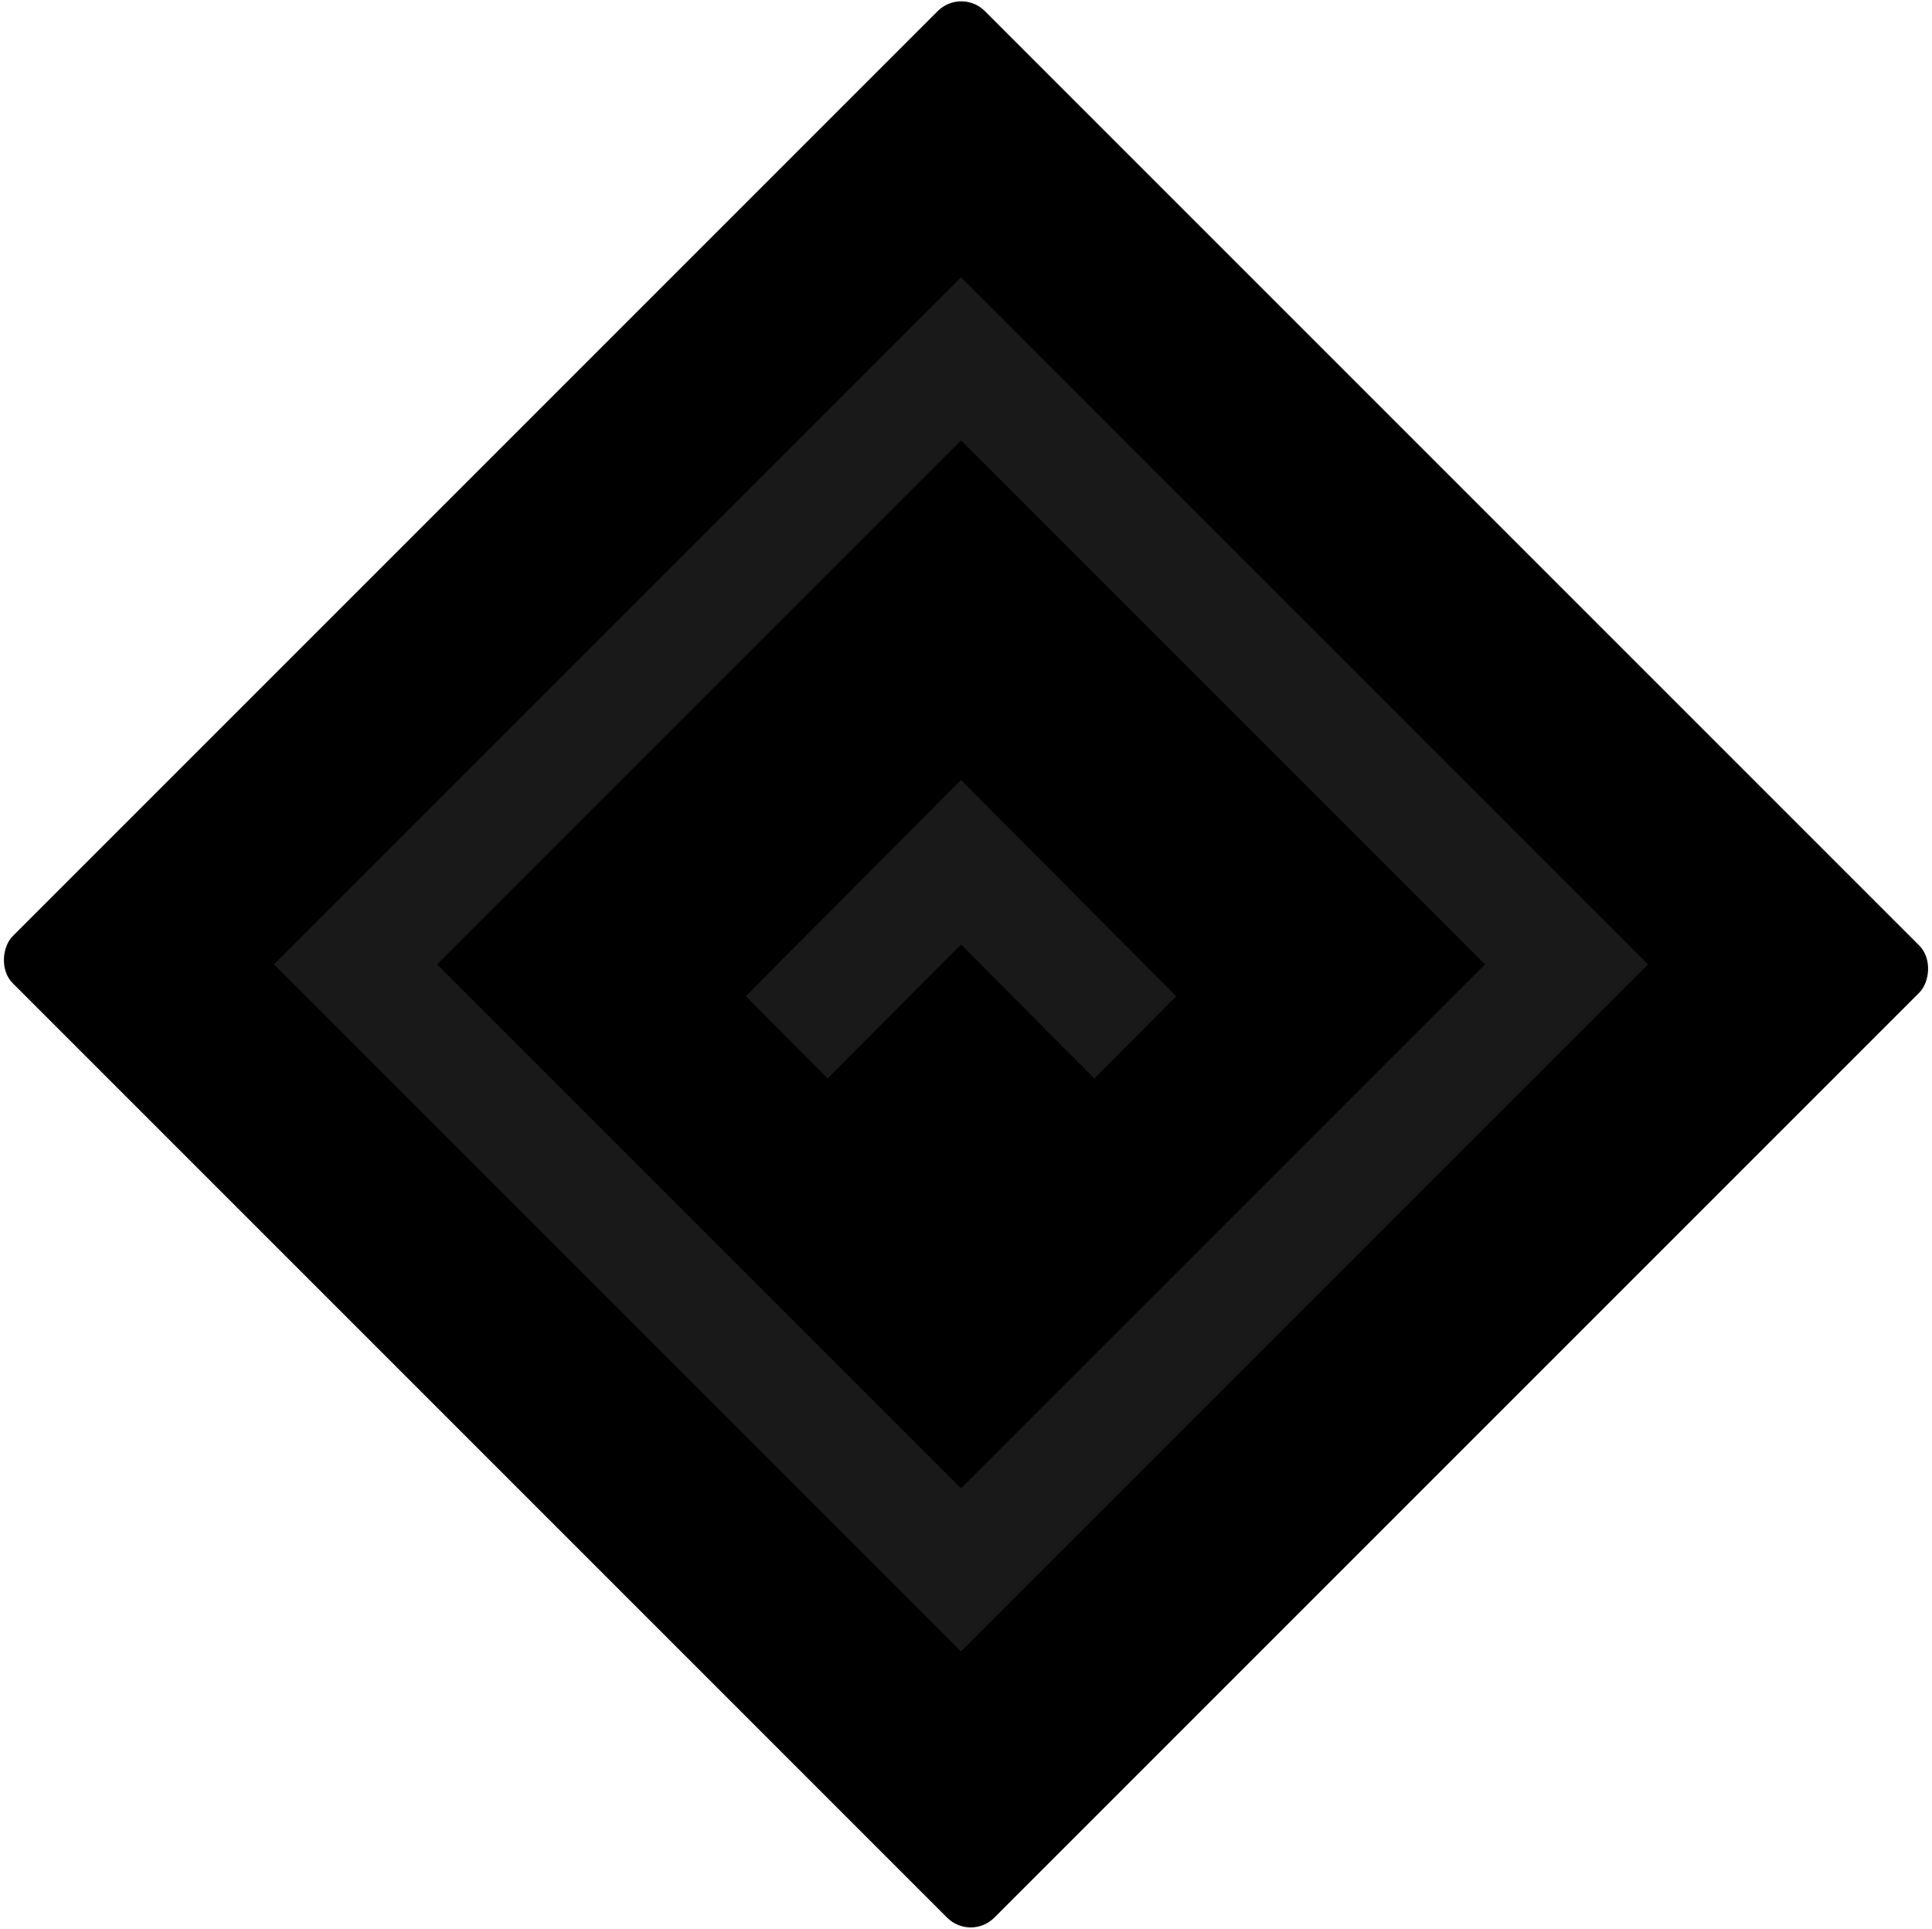 <svg width="579" height="578" xmlns="http://www.w3.org/2000/svg">

 <g>
  <title>background</title>
  <rect fill="none" id="canvas_background" height="402" width="582" y="-1" x="-1"/>
 </g>
 <g>
  <title>Layer 1</title>
  <g id="svg_1" fill-rule="evenodd" fill="none">
   <rect id="svg_2" transform="rotate(45 289.5,289) " rx="10" fill="#000000" y="83" x="81.5" height="412" width="416"/>
   <g id="svg_3" fill="#F9F9F9">
    <path fill="#191919" id="svg_4" d="m288,494.902l-205.902,-205.902l205.902,-205.902l205.902,205.902l-205.902,205.902zm-157.026,-205.902l157.026,157.026l157.026,-157.026l-157.026,-157.026l-157.026,157.026z" fill-rule="nonzero"/>
    <path fill="#191919" id="svg_5" d="m288.089,233.834l64.401,64.708l-24.533,24.646l-39.956,-40.148l-39.957,40.148l-24.534,-24.653l64.404,-64.701l0.087,0.088l0.088,-0.088z"/>
   </g>
  </g>
 </g>
</svg>